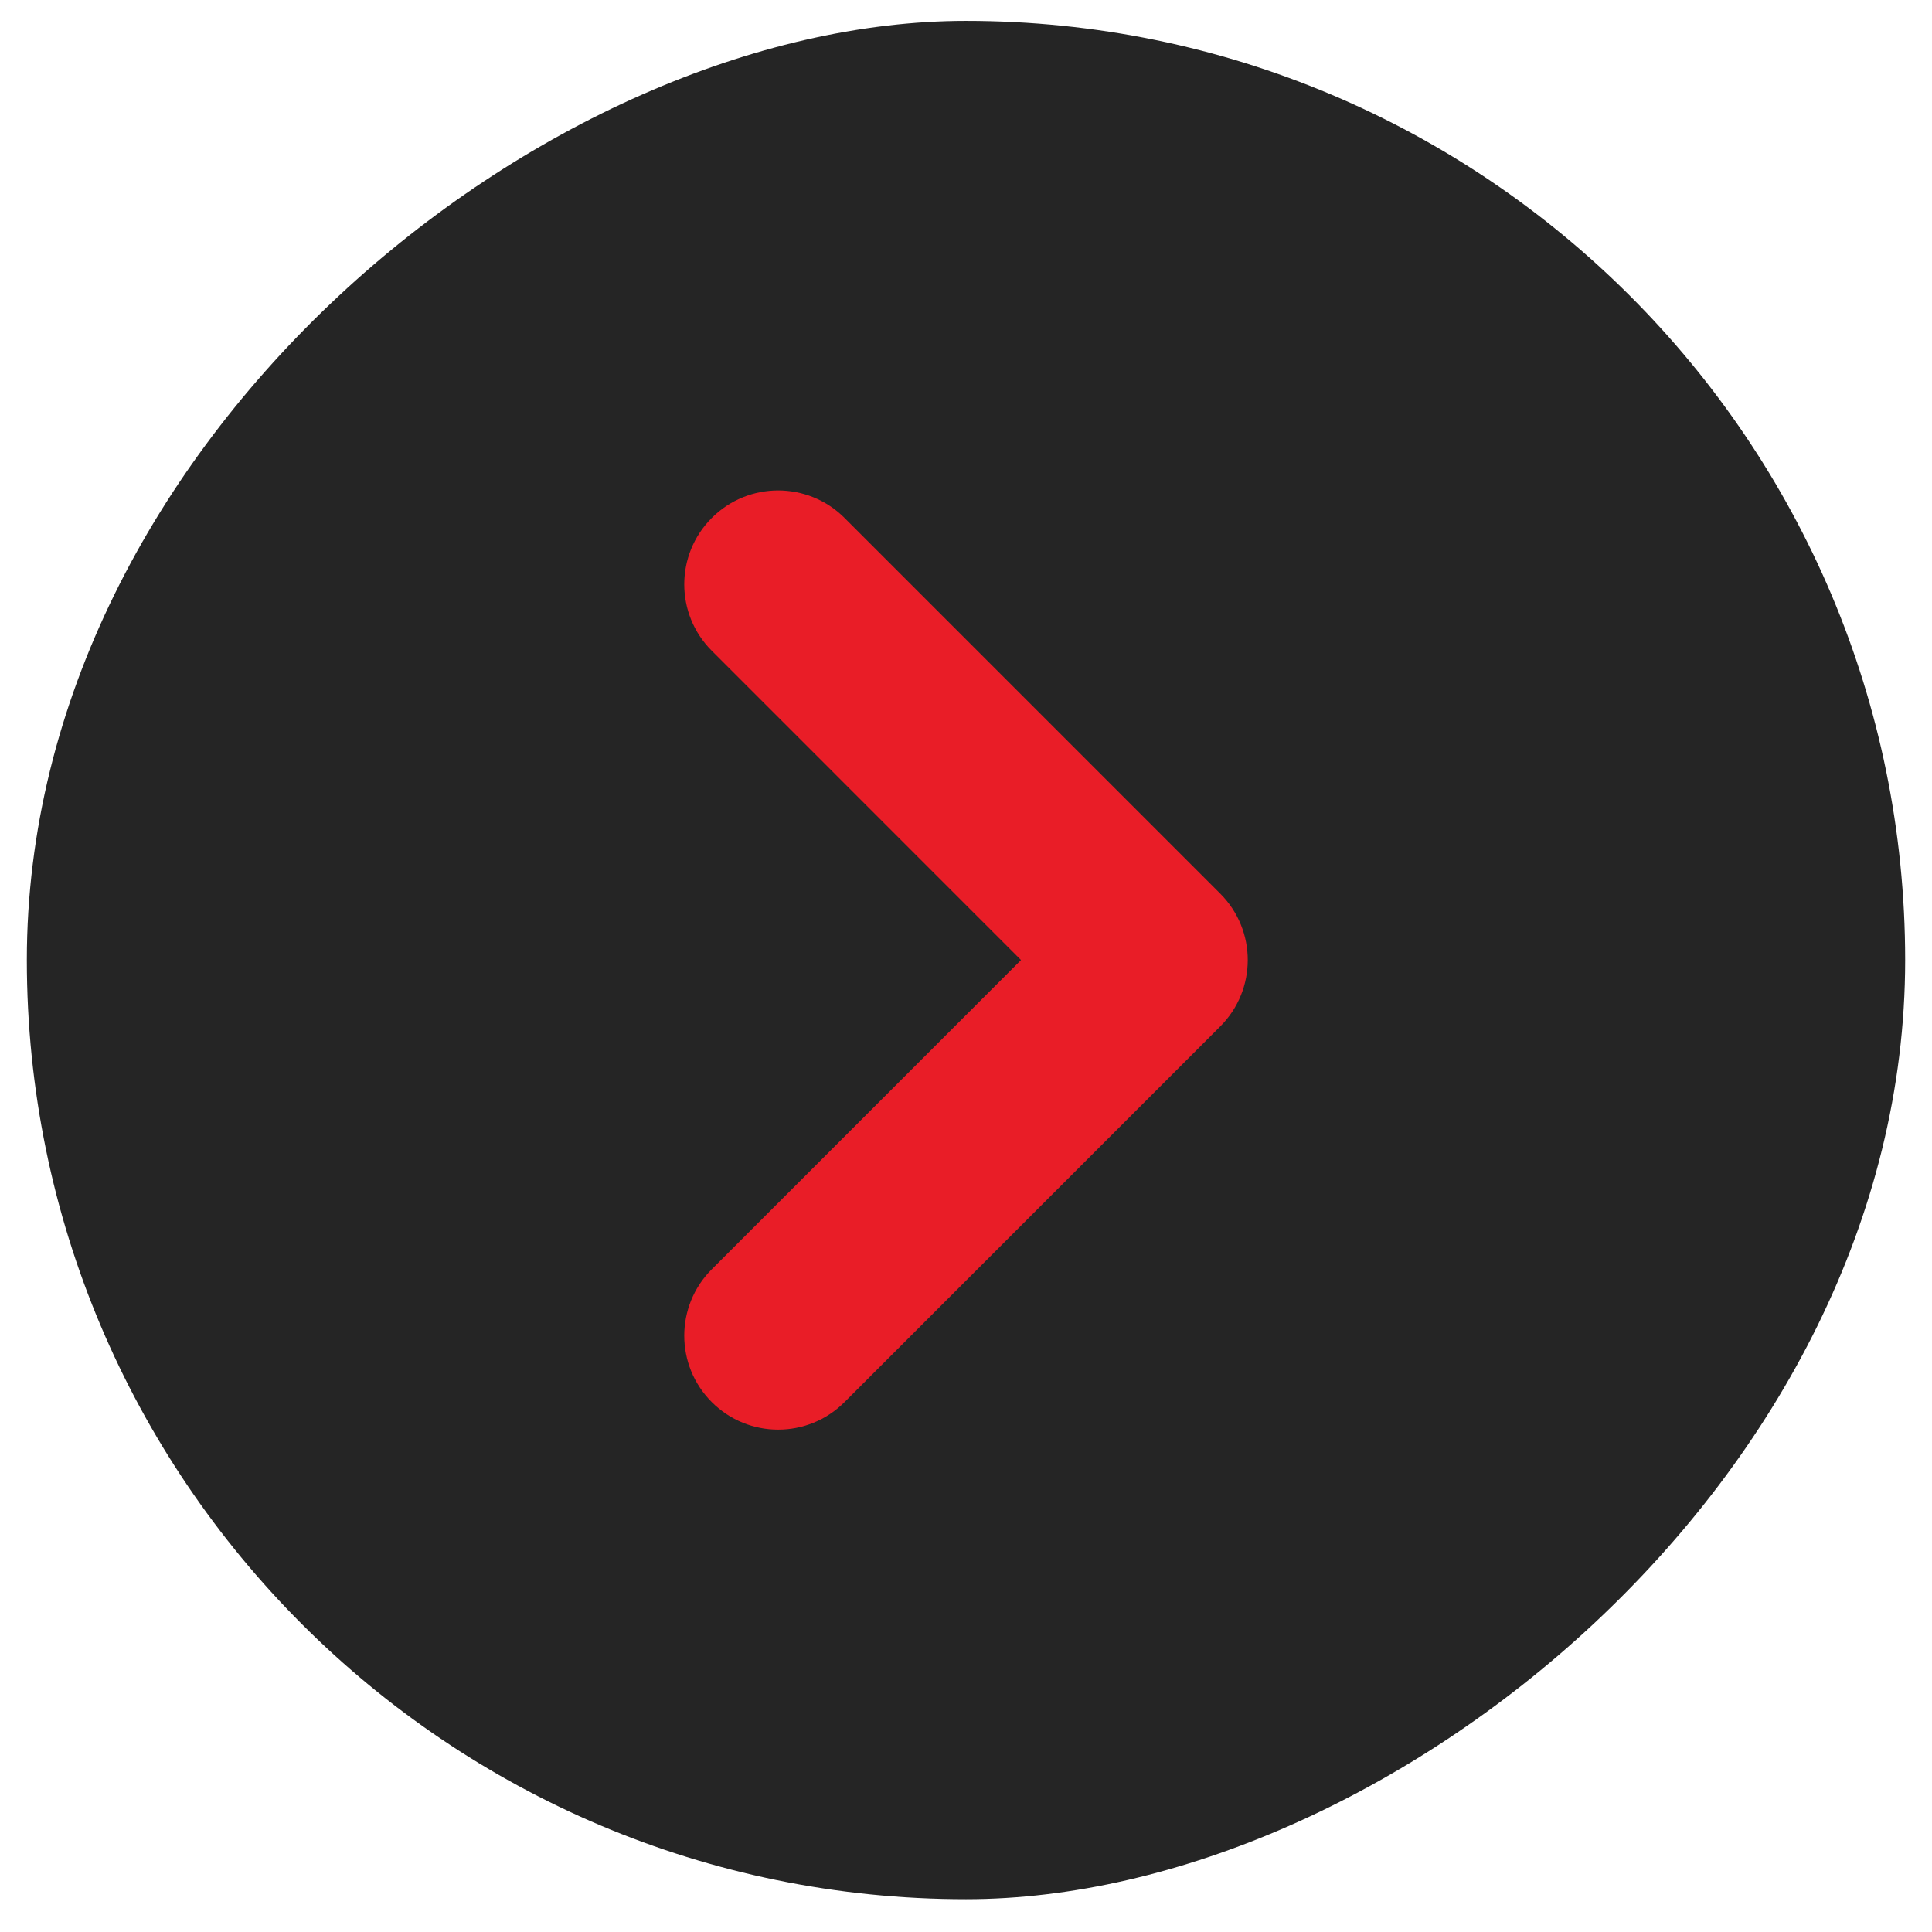 <svg width="36" height="36" viewBox="0 0 36 36" fill="none" xmlns="http://www.w3.org/2000/svg">
<rect x="35.5" y="0.389" width="35" height="35" rx="17.5" transform="rotate(90 35.5 0.389)" fill="#252525"/>
<path fill-rule="evenodd" clip-rule="evenodd" d="M13.263 26.126C12.579 25.443 12.579 24.335 13.263 23.651L19.025 17.889L13.263 12.126C12.579 11.443 12.579 10.335 13.263 9.651C13.946 8.968 15.054 8.968 15.737 9.651L22.737 16.651C23.421 17.335 23.421 18.443 22.737 19.126L15.737 26.126C15.054 26.81 13.946 26.81 13.263 26.126Z" fill="#E91D27"/>
</svg>
